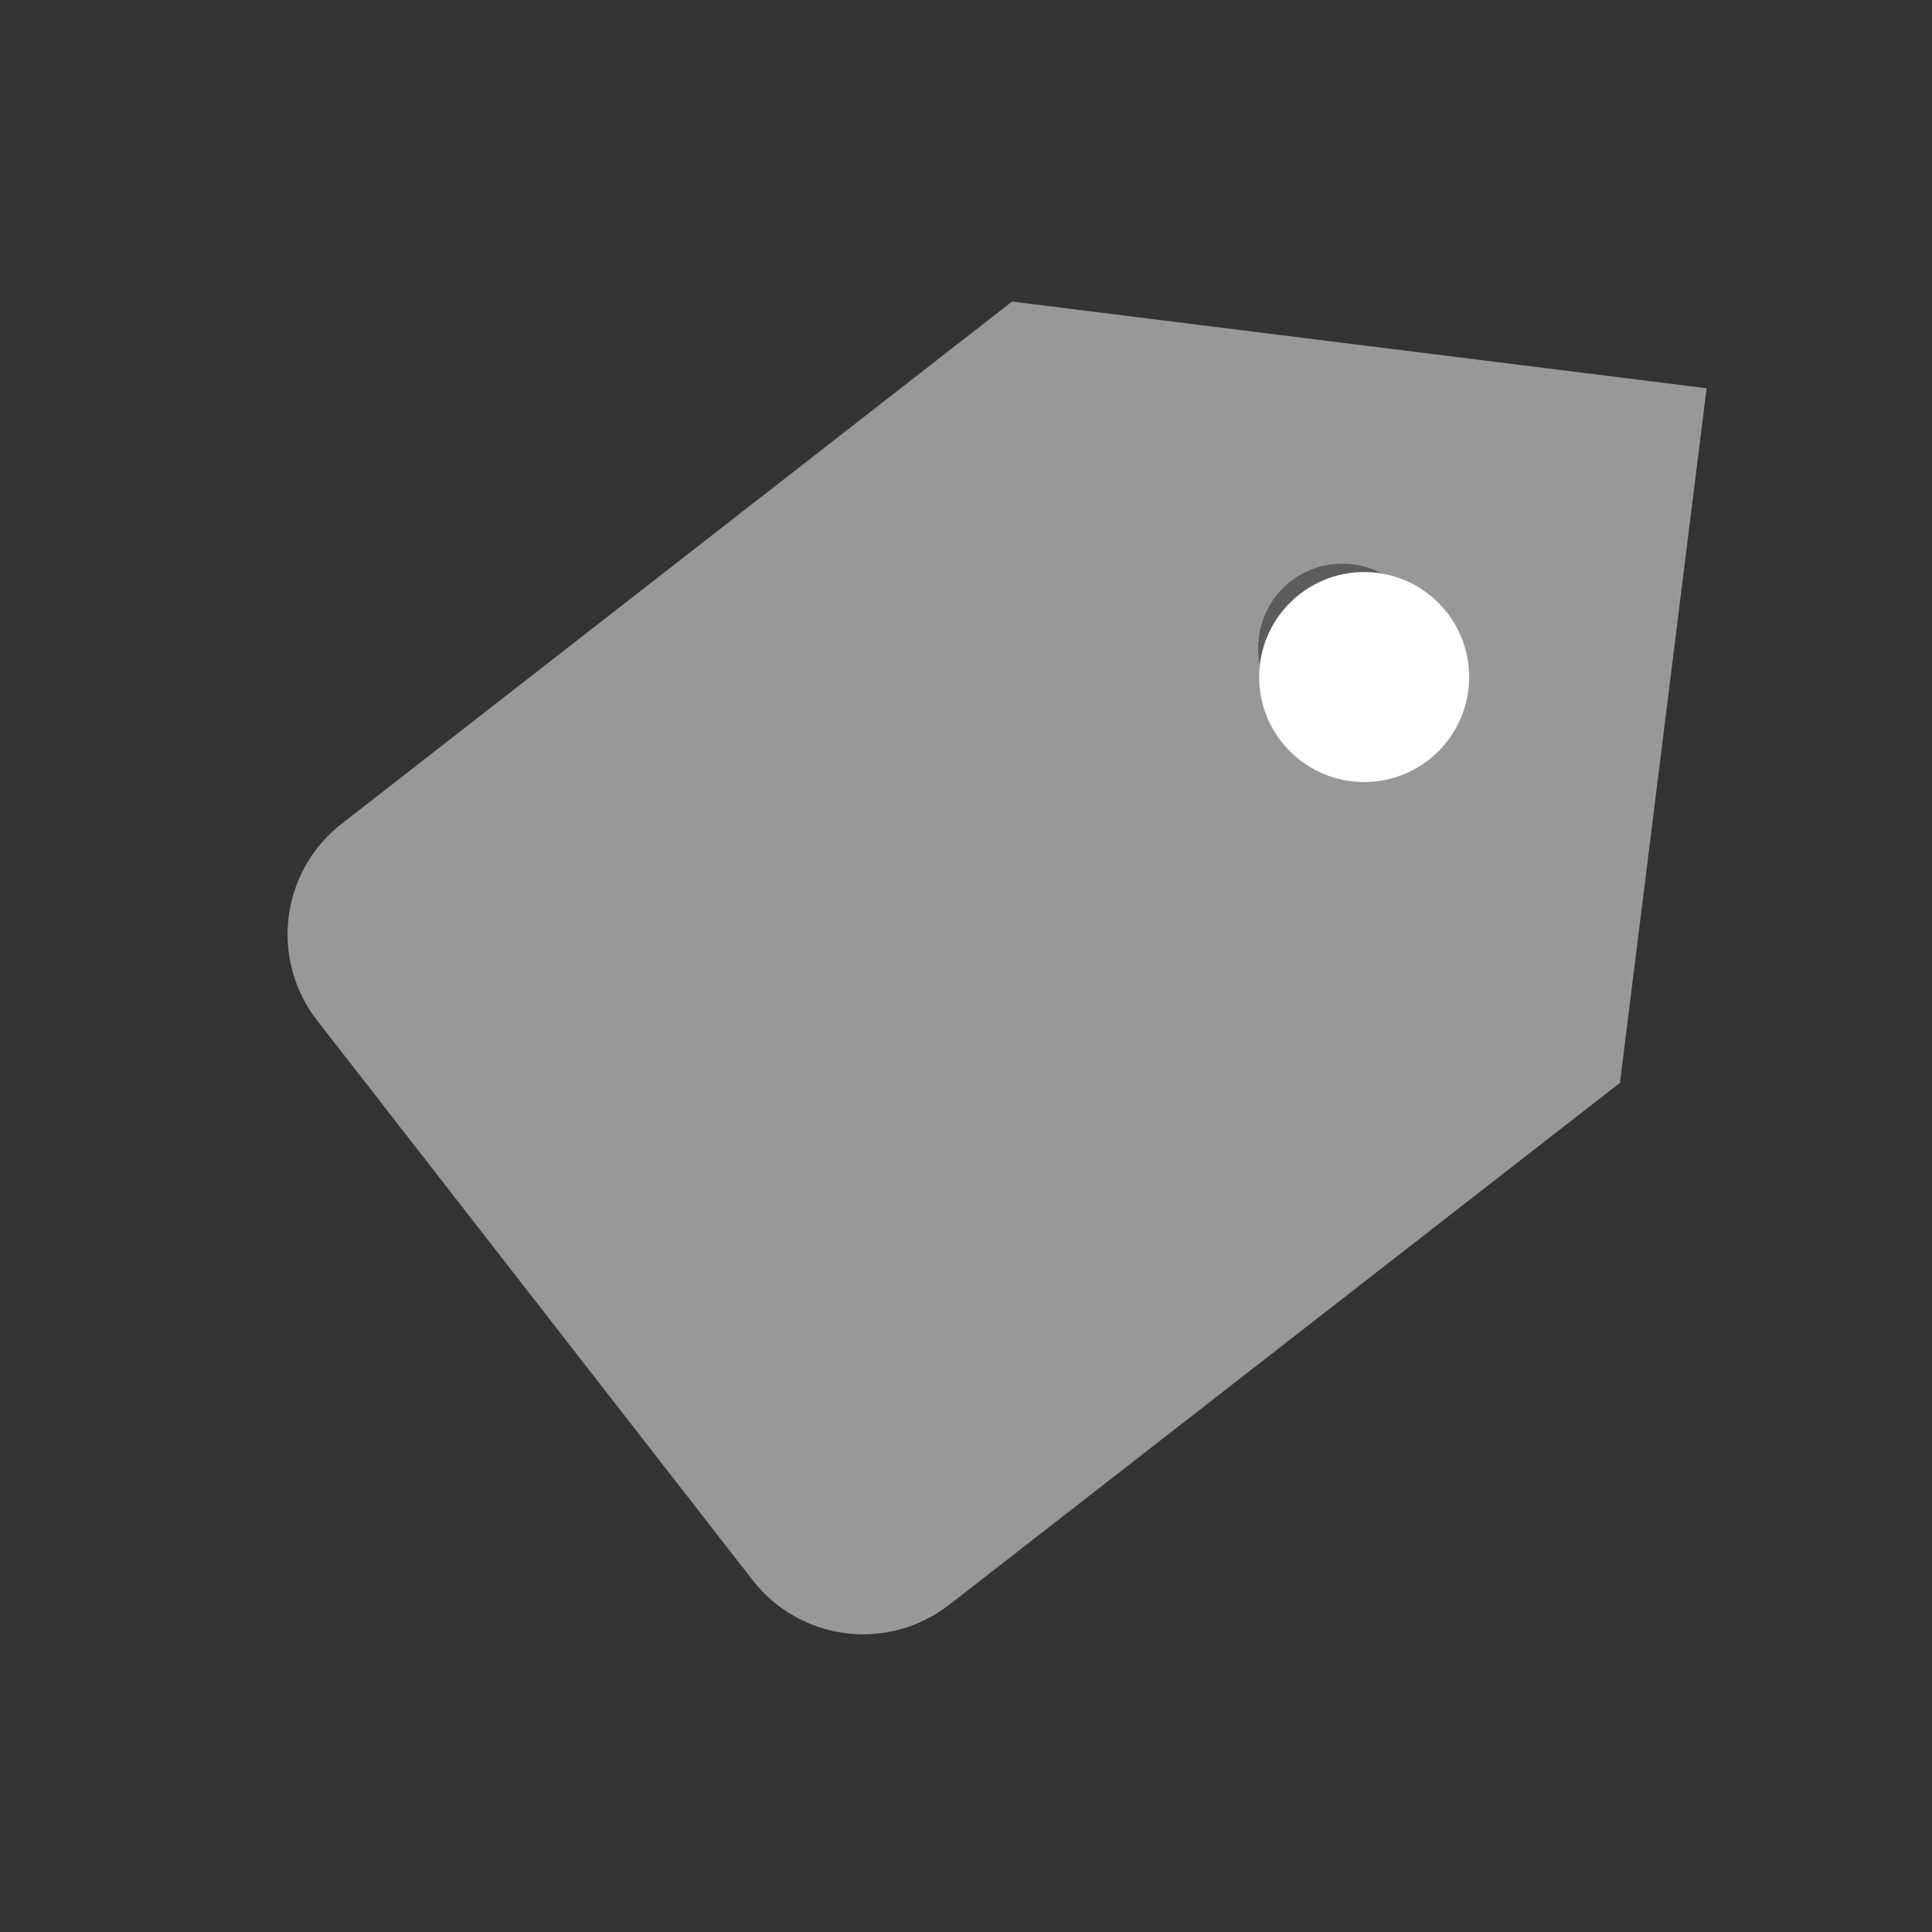 <svg width="23" height="23" viewBox="0 0 23 23" fill="none" xmlns="http://www.w3.org/2000/svg">
<rect x="0" y="0" width="23" height="23" fill="#333333" stroke="none"/>
<g clip-path="url(#clip0_13_181)">
<path d="M8.964 18.817L3.775 12.148C3.64 11.975 3.541 11.777 3.483 11.566C3.425 11.355 3.409 11.134 3.436 10.917C3.463 10.7 3.533 10.49 3.641 10.299C3.749 10.109 3.894 9.942 4.067 9.807L12.048 3.59L20.317 4.622L19.285 12.891L11.296 19.108C10.947 19.377 10.507 19.498 10.07 19.443C9.633 19.389 9.235 19.163 8.964 18.817V18.817Z" fill="#989898"/>
<path d="M15.979 7.71L15.978 7.718" stroke="#5C5C5C" stroke-width="2" stroke-linecap="round" stroke-linejoin="round"/>
<circle cx="1.25" cy="1.25" r="1.25" transform="matrix(1 0 7.40435e-09 -1 14.99 9.31)" fill="white"/>
</g>
<defs>
<clipPath id="clip0_13_181">
<rect width="20" height="20" fill="white" transform="translate(22.49 2.644) rotate(97.114)"/>
</clipPath>
</defs>
</svg>
